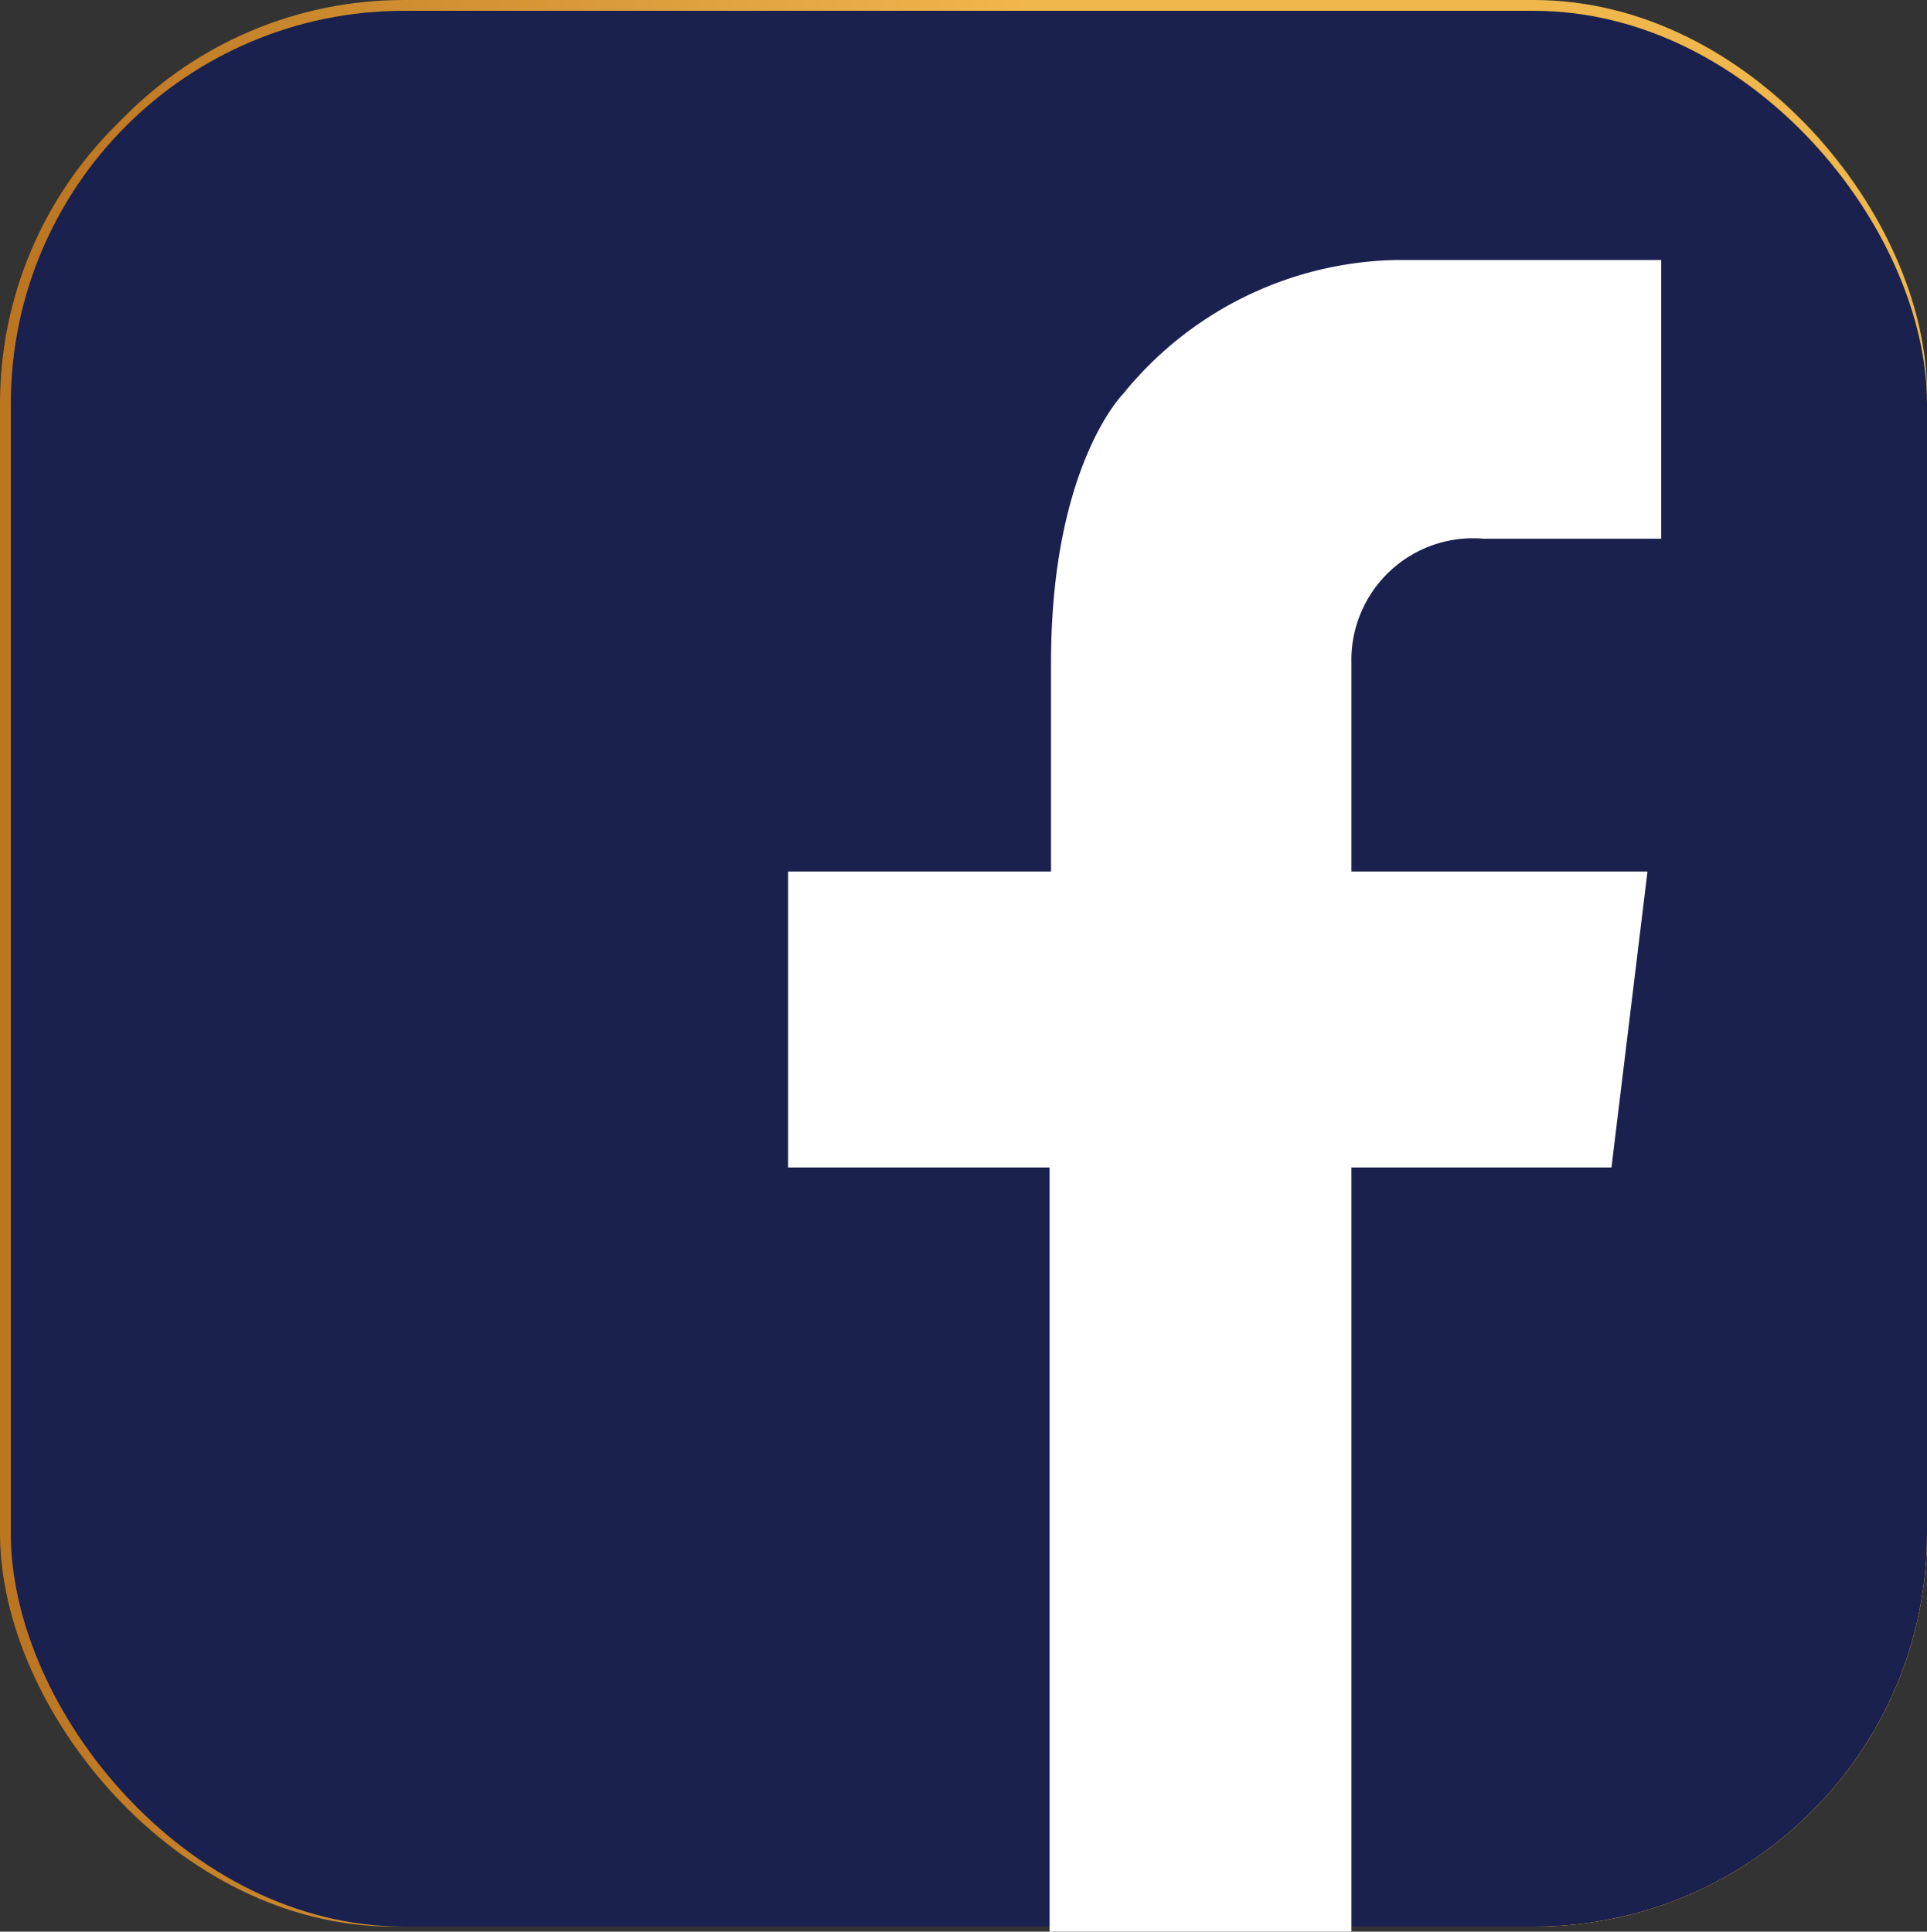 <svg xmlns="http://www.w3.org/2000/svg" xmlns:xlink="http://www.w3.org/1999/xlink" viewBox="0 0 26.75 26.82"><rect x="0" y="0" width="26.75" height="26.82" fill="#333333" stroke="none"/><defs><style>.cls-1{fill:url(#linear-gradient);}.cls-2{fill:url(#linear-gradient-2);}.cls-3{fill:url(#linear-gradient-4);}.cls-4{fill:#1a214e;}.cls-5{fill:#fff;}</style><linearGradient id="linear-gradient" x1="0.15" y1="13.45" x2="26.75" y2="13.45" gradientUnits="userSpaceOnUse"><stop offset="0.01" stop-color="#bc7521"/><stop offset="0.53" stop-color="#f0b74c"/><stop offset="0.98" stop-color="#f0b74c"/></linearGradient><linearGradient id="linear-gradient-2" x1="0" y1="13.45" x2="26.6" y2="13.45" xlink:href="#linear-gradient"/><linearGradient id="linear-gradient-4" x1="0.15" y1="13.3" x2="26.75" y2="13.3" xlink:href="#linear-gradient"/></defs><title>Asset 4</title><g id="Layer_2" data-name="Layer 2"><g id="Layer_1-2" data-name="Layer 1"><rect class="cls-1" x="0.15" y="0.15" width="26.6" height="26.6" rx="5.46"/><rect class="cls-2" y="0.15" width="26.6" height="26.6" rx="5.46"/><rect class="cls-1" x="0.15" y="0.15" width="26.6" height="26.6" rx="5.46"/><rect class="cls-3" x="0.15" width="26.6" height="26.6" rx="5.46"/><rect class="cls-4" x="0.15" y="0.15" width="26.6" height="26.6" rx="5.46"/><path class="cls-5" d="M20.6,7.48h2.46V3.61H19.38a5,5,0,0,0-3.79,1.86s-1,1-1,3.73h0v2.9H10.94v4.11h3.63V26.82h4.19V16.21h3.61l.5-4.11H18.76V9.2h0A1.69,1.69,0,0,1,20.6,7.48Z"/></g></g></svg>